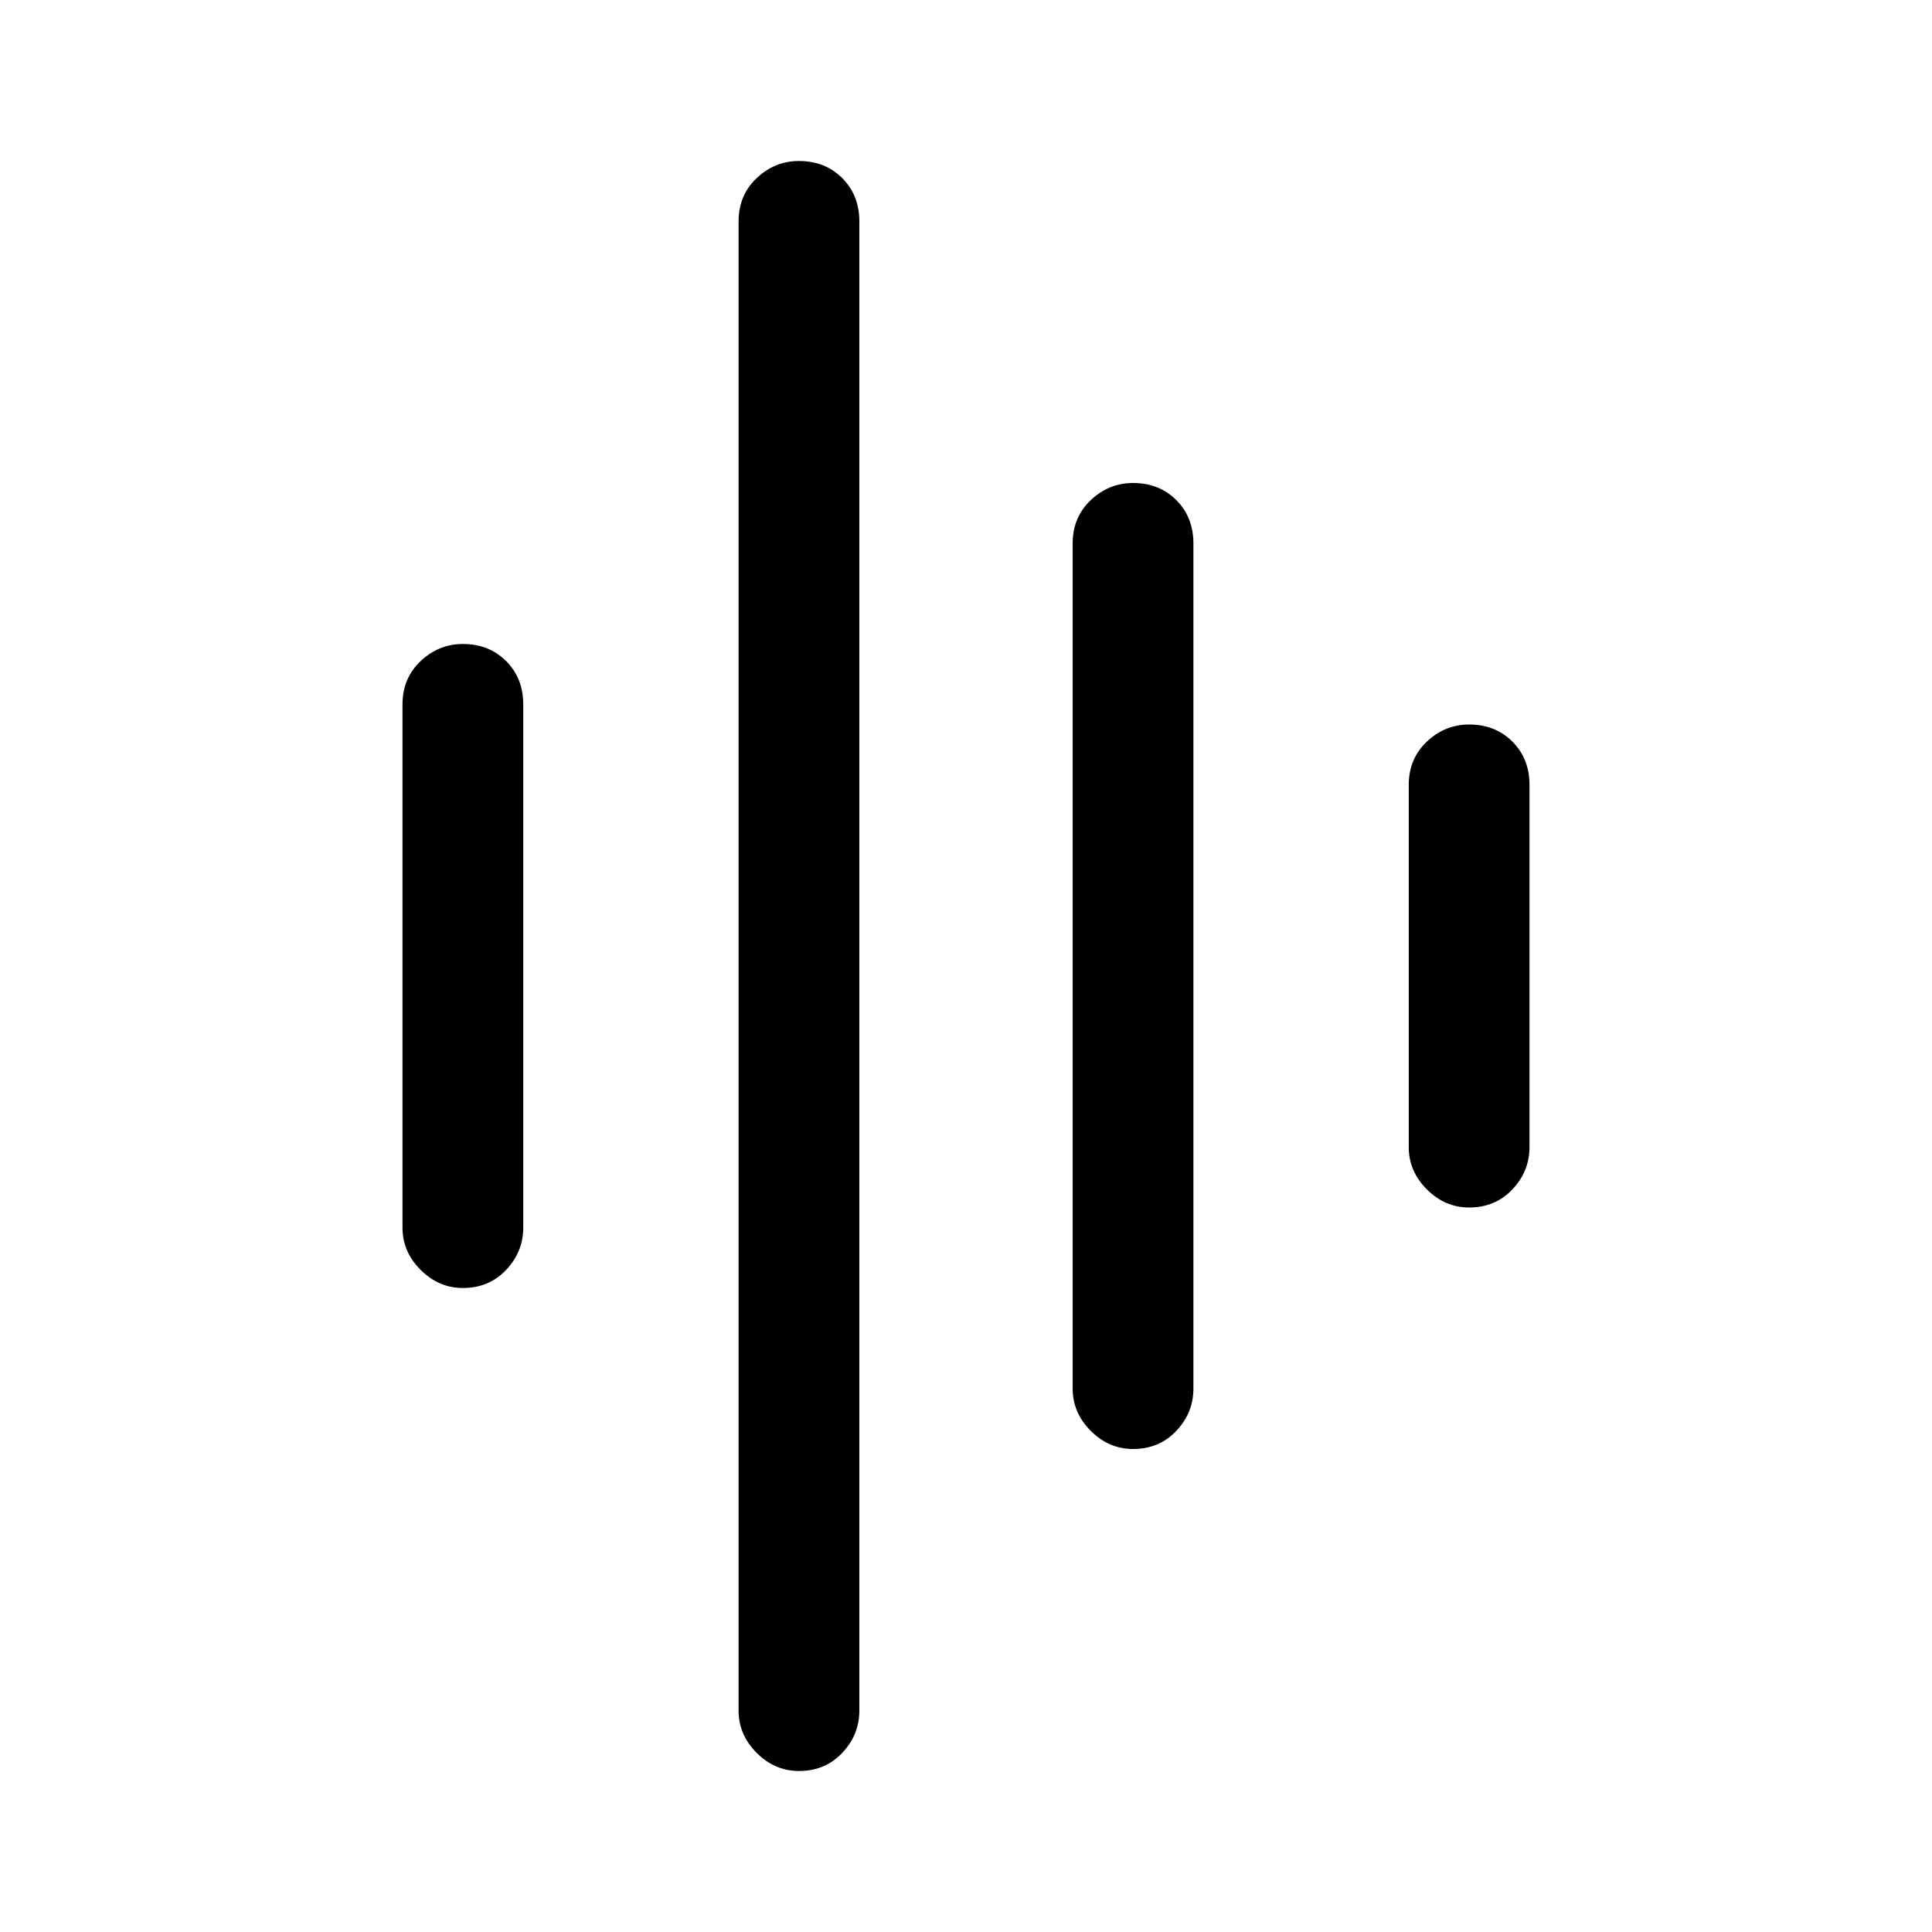<svg xmlns="http://www.w3.org/2000/svg" height="48" width="48"><path d="M19.85 44Q19.25 44 18.8 43.55Q18.35 43.1 18.35 42.5V5.5Q18.35 4.85 18.8 4.425Q19.25 4 19.85 4Q20.5 4 20.925 4.425Q21.35 4.85 21.35 5.5V42.5Q21.35 43.1 20.925 43.55Q20.5 44 19.85 44ZM11.5 32Q10.9 32 10.45 31.55Q10 31.1 10 30.5V17.5Q10 16.85 10.45 16.425Q10.9 16 11.5 16Q12.15 16 12.575 16.425Q13 16.85 13 17.5V30.5Q13 31.1 12.575 31.55Q12.15 32 11.5 32ZM28.15 36Q27.55 36 27.1 35.55Q26.65 35.1 26.65 34.5V13.5Q26.65 12.85 27.1 12.425Q27.55 12 28.15 12Q28.8 12 29.225 12.425Q29.65 12.85 29.65 13.5V34.5Q29.65 35.1 29.225 35.55Q28.8 36 28.15 36ZM36.5 30Q35.9 30 35.45 29.55Q35 29.1 35 28.5V19.5Q35 18.85 35.45 18.425Q35.9 18 36.5 18Q37.15 18 37.575 18.425Q38 18.85 38 19.5V28.5Q38 29.1 37.575 29.55Q37.15 30 36.5 30Z"/></svg>